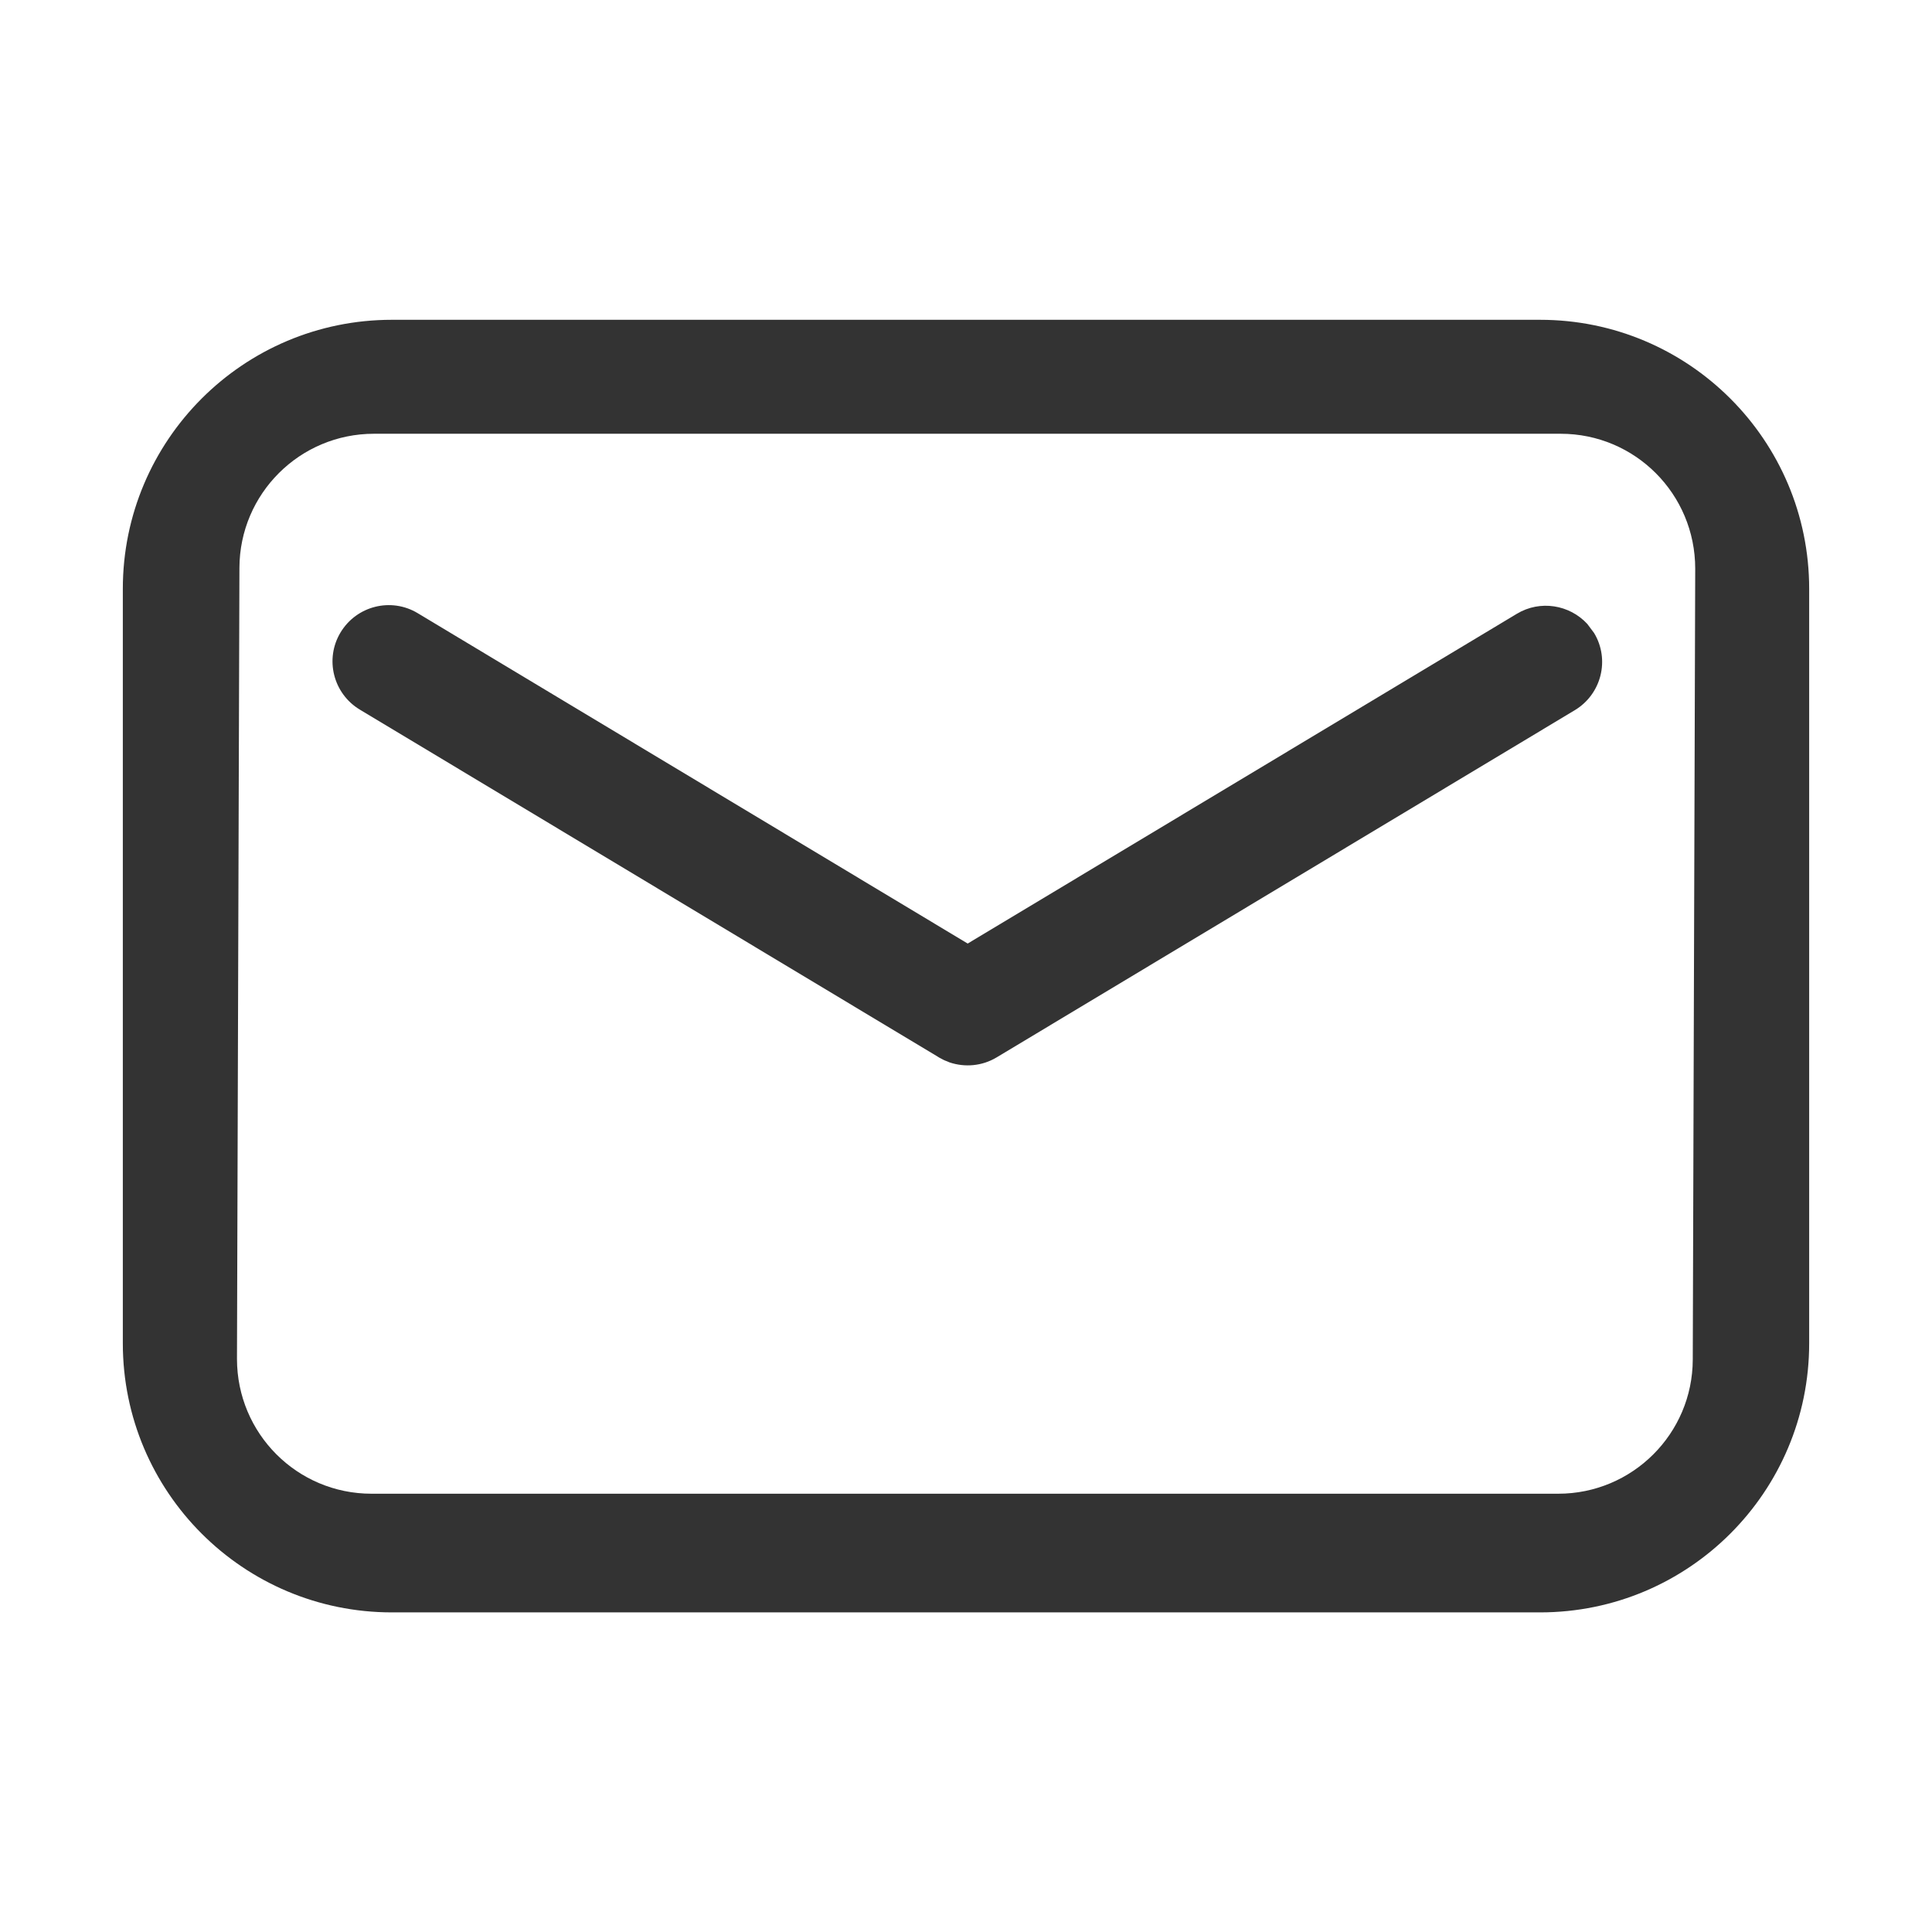 <svg t="1590399489230" class="icon" viewBox="0 0 1024 1024" version="1.1" xmlns="http://www.w3.org/2000/svg" p-id="4596" width="200" height="200">
  <path d="M816.3 169.5c78.7 0 142.6 63.8 142.6 142.6V712c0 78.7-63.8 142.6-142.6 142.6H207.7C129 854.6 65.1 790.8 65.1 712V312.1c0-78.7 63.8-142.6 142.6-142.6h608.6z m10.9 60.4h-629c-39.3 0-71.2 31.8-71.3 71.1l-1.3 419.2c0 39.6 31.9 71.5 71.3 71.5h629c39.3 0 71.2-31.8 71.3-71.1l1.3-419.2c0-39.6-31.9-71.5-71.3-71.5z" fill="#333333" p-id="4597"></path>
  <path d="M221.4 325l291.5 175.1L804 325.3c12.3-7.4 27.9-4.8 37.3 5.4l3.6 4.8c8.5 14.1 3.9 32.4-10.2 40.9l-306.4 184c-7.8 4.7-16.9 5.4-25 2.7-0.5-0.2-0.9-0.4-1.4-0.6-1.2-0.4-2.4-1-3.6-1.7-0.4-0.2-0.8-0.4-1.2-0.7l-306.4-184c-14.1-8.5-18.7-26.8-10.2-40.9 8.5-14.1 26.8-18.7 40.9-10.2z" fill="#333333" p-id="4598"></path>
</svg>
